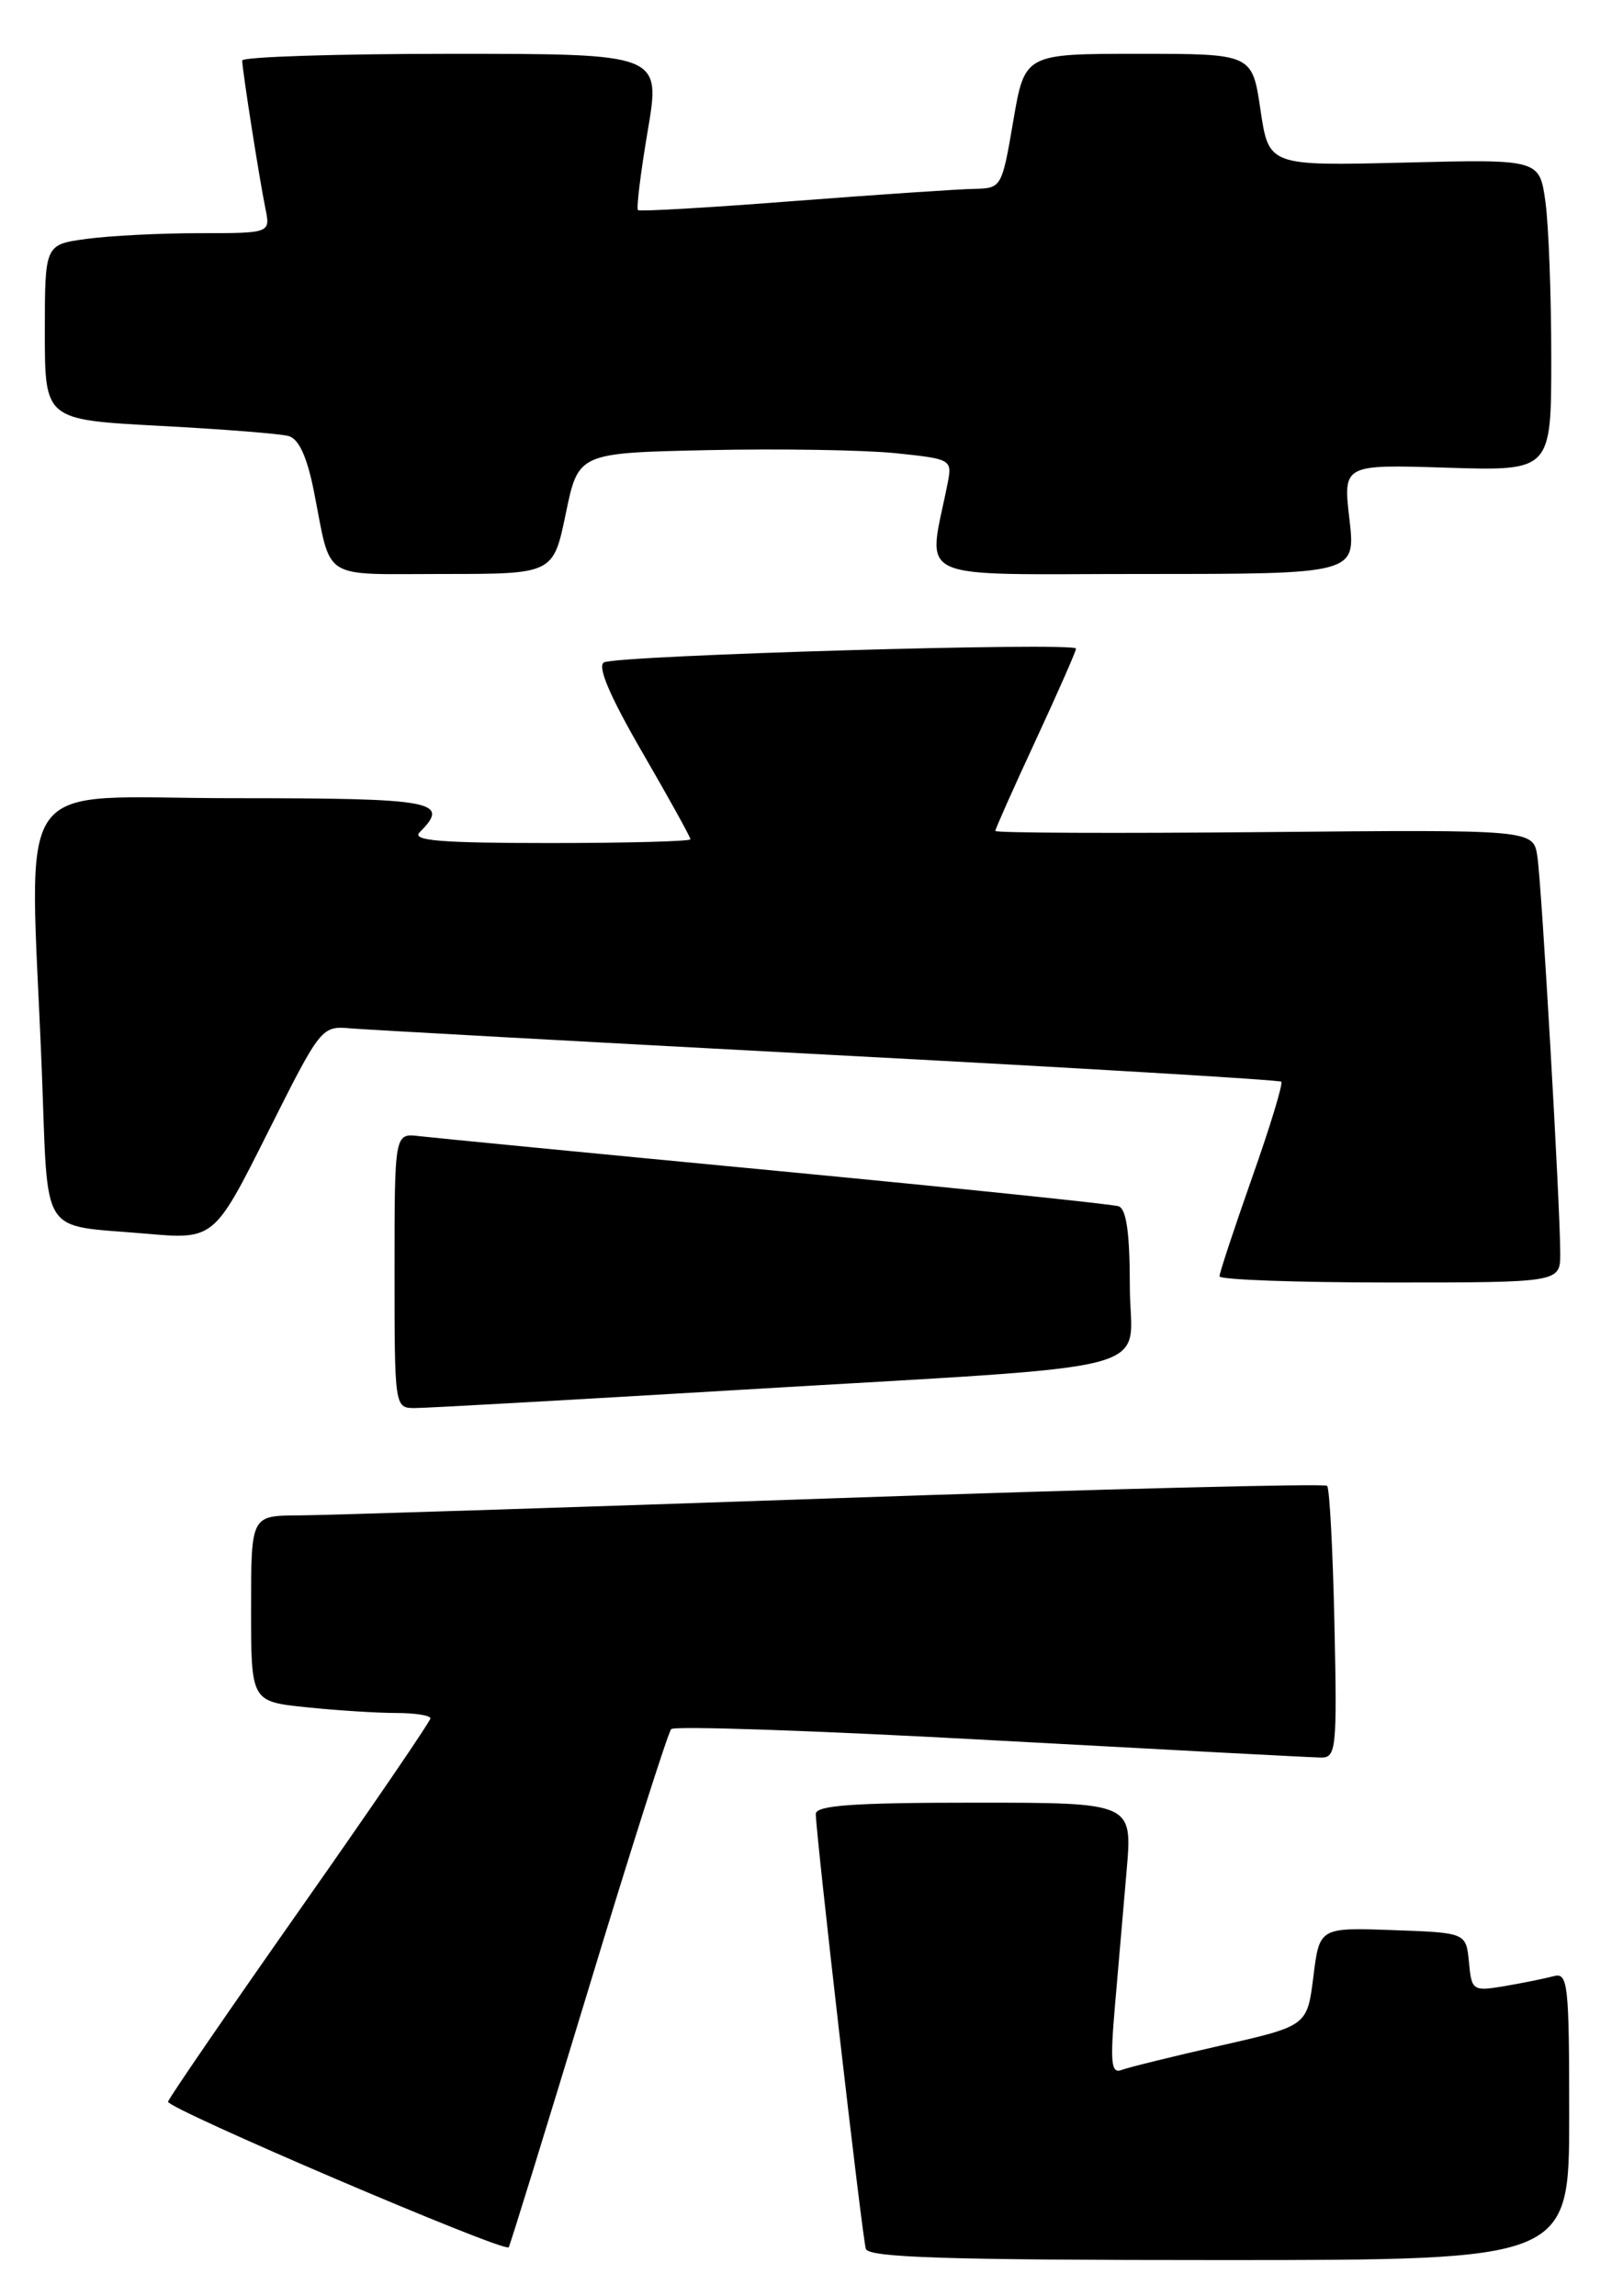 <?xml version="1.0" encoding="UTF-8" standalone="no"?>
<!DOCTYPE svg PUBLIC "-//W3C//DTD SVG 1.1//EN" "http://www.w3.org/Graphics/SVG/1.1/DTD/svg11.dtd" >
<svg xmlns="http://www.w3.org/2000/svg" xmlns:xlink="http://www.w3.org/1999/xlink" version="1.1" viewBox="0 0 181 256">
 <g >
 <path fill="currentColor"
d=" M 175.00 235.93 C 175.00 221.11 174.86 219.90 173.25 220.35 C 172.29 220.61 169.84 221.10 167.82 221.45 C 164.23 222.05 164.12 221.97 163.82 218.78 C 163.50 215.50 163.50 215.50 155.33 215.21 C 147.15 214.92 147.15 214.92 146.47 220.40 C 145.78 225.89 145.78 225.89 136.14 228.08 C 130.84 229.28 125.87 230.51 125.09 230.80 C 123.92 231.25 123.79 230.04 124.34 223.67 C 124.70 219.45 125.29 212.62 125.65 208.50 C 126.29 201.00 126.29 201.00 108.65 201.00 C 95.20 201.00 91.00 201.30 90.98 202.25 C 90.96 204.28 96.14 249.39 96.56 250.75 C 96.85 251.72 105.61 252.00 135.97 252.00 C 175.00 252.00 175.00 252.00 175.00 235.93 Z  M 65.58 221.94 C 70.32 206.30 74.50 193.19 74.85 192.80 C 75.21 192.42 91.25 192.97 110.50 194.03 C 129.75 195.08 146.32 195.96 147.32 195.97 C 149.02 196.00 149.12 194.97 148.82 181.08 C 148.64 172.87 148.28 165.94 148.00 165.67 C 147.72 165.40 122.98 166.02 93.00 167.06 C 63.02 168.10 36.14 168.96 33.25 168.97 C 28.00 169.00 28.00 169.00 28.00 179.36 C 28.00 189.72 28.00 189.72 34.15 190.36 C 37.53 190.71 42.03 191.00 44.15 191.00 C 46.27 191.00 48.00 191.27 48.00 191.60 C 48.00 191.93 41.47 201.49 33.49 212.85 C 25.51 224.21 18.87 233.88 18.74 234.34 C 18.53 235.07 56.11 251.14 56.73 250.58 C 56.85 250.47 60.83 237.58 65.58 221.94 Z  M 82.00 155.00 C 131.14 152.06 126.00 153.41 126.00 143.40 C 126.00 137.53 125.62 134.80 124.75 134.50 C 124.06 134.27 106.85 132.48 86.50 130.54 C 66.15 128.60 48.26 126.86 46.75 126.68 C 44.00 126.35 44.00 126.35 44.00 141.67 C 44.00 156.90 44.01 157.00 46.25 157.00 C 47.49 157.00 63.57 156.10 82.00 155.00 Z  M 174.00 139.76 C 174.00 134.52 171.94 98.78 171.45 95.50 C 171.00 92.50 171.00 92.50 141.00 92.78 C 124.50 92.93 111.00 92.88 111.00 92.65 C 111.00 92.43 113.02 87.89 115.50 82.55 C 117.97 77.22 120.00 72.61 120.00 72.32 C 120.00 71.57 68.78 73.07 67.35 73.86 C 66.59 74.29 68.01 77.63 71.60 83.83 C 74.57 88.95 77.00 93.34 77.00 93.58 C 77.00 93.81 69.93 94.00 61.30 94.00 C 49.09 94.00 45.87 93.73 46.80 92.80 C 50.28 89.32 48.53 89.00 26.00 89.00 C 0.90 89.00 3.32 85.55 4.66 119.32 C 5.40 138.27 4.29 136.51 16.19 137.55 C 23.87 138.22 23.87 138.22 29.85 126.30 C 35.81 114.42 35.84 114.38 39.16 114.67 C 41.00 114.82 65.00 116.15 92.50 117.61 C 120.00 119.06 142.68 120.41 142.89 120.61 C 143.11 120.80 141.65 125.61 139.64 131.29 C 137.64 136.97 136.00 141.93 136.00 142.31 C 136.00 142.69 144.55 143.00 155.00 143.00 C 174.00 143.00 174.00 143.00 174.00 139.76 Z  M 63.10 57.25 C 64.50 50.50 64.50 50.50 79.00 50.19 C 86.97 50.02 96.36 50.17 99.86 50.53 C 106.09 51.17 106.20 51.24 105.69 53.84 C 103.48 65.08 101.16 64.00 127.49 64.00 C 151.20 64.00 151.20 64.00 150.49 57.89 C 149.78 51.78 149.78 51.78 161.39 52.15 C 173.00 52.51 173.00 52.51 173.00 39.90 C 173.00 32.96 172.71 25.14 172.35 22.51 C 171.69 17.75 171.69 17.75 156.60 18.13 C 141.50 18.50 141.50 18.50 140.57 12.25 C 139.65 6.00 139.65 6.00 126.97 6.00 C 114.28 6.00 114.28 6.00 113.00 13.50 C 111.73 20.93 111.69 21.00 108.61 21.06 C 106.90 21.09 97.85 21.70 88.50 22.42 C 79.15 23.15 71.34 23.60 71.15 23.43 C 70.95 23.26 71.44 19.27 72.24 14.56 C 73.69 6.00 73.69 6.00 50.34 6.00 C 37.50 6.00 27.00 6.34 27.01 6.75 C 27.02 7.80 28.92 19.93 29.60 23.25 C 30.16 26.00 30.16 26.00 22.22 26.00 C 17.85 26.00 12.19 26.29 9.64 26.64 C 5.00 27.27 5.00 27.27 5.00 37.04 C 5.00 46.80 5.00 46.80 17.75 47.48 C 24.76 47.85 31.26 48.36 32.19 48.62 C 33.33 48.94 34.25 50.95 35.01 54.80 C 37.01 64.89 35.61 64.00 49.42 64.00 C 61.70 64.00 61.70 64.00 63.10 57.25 Z "/>
</g>
</svg>